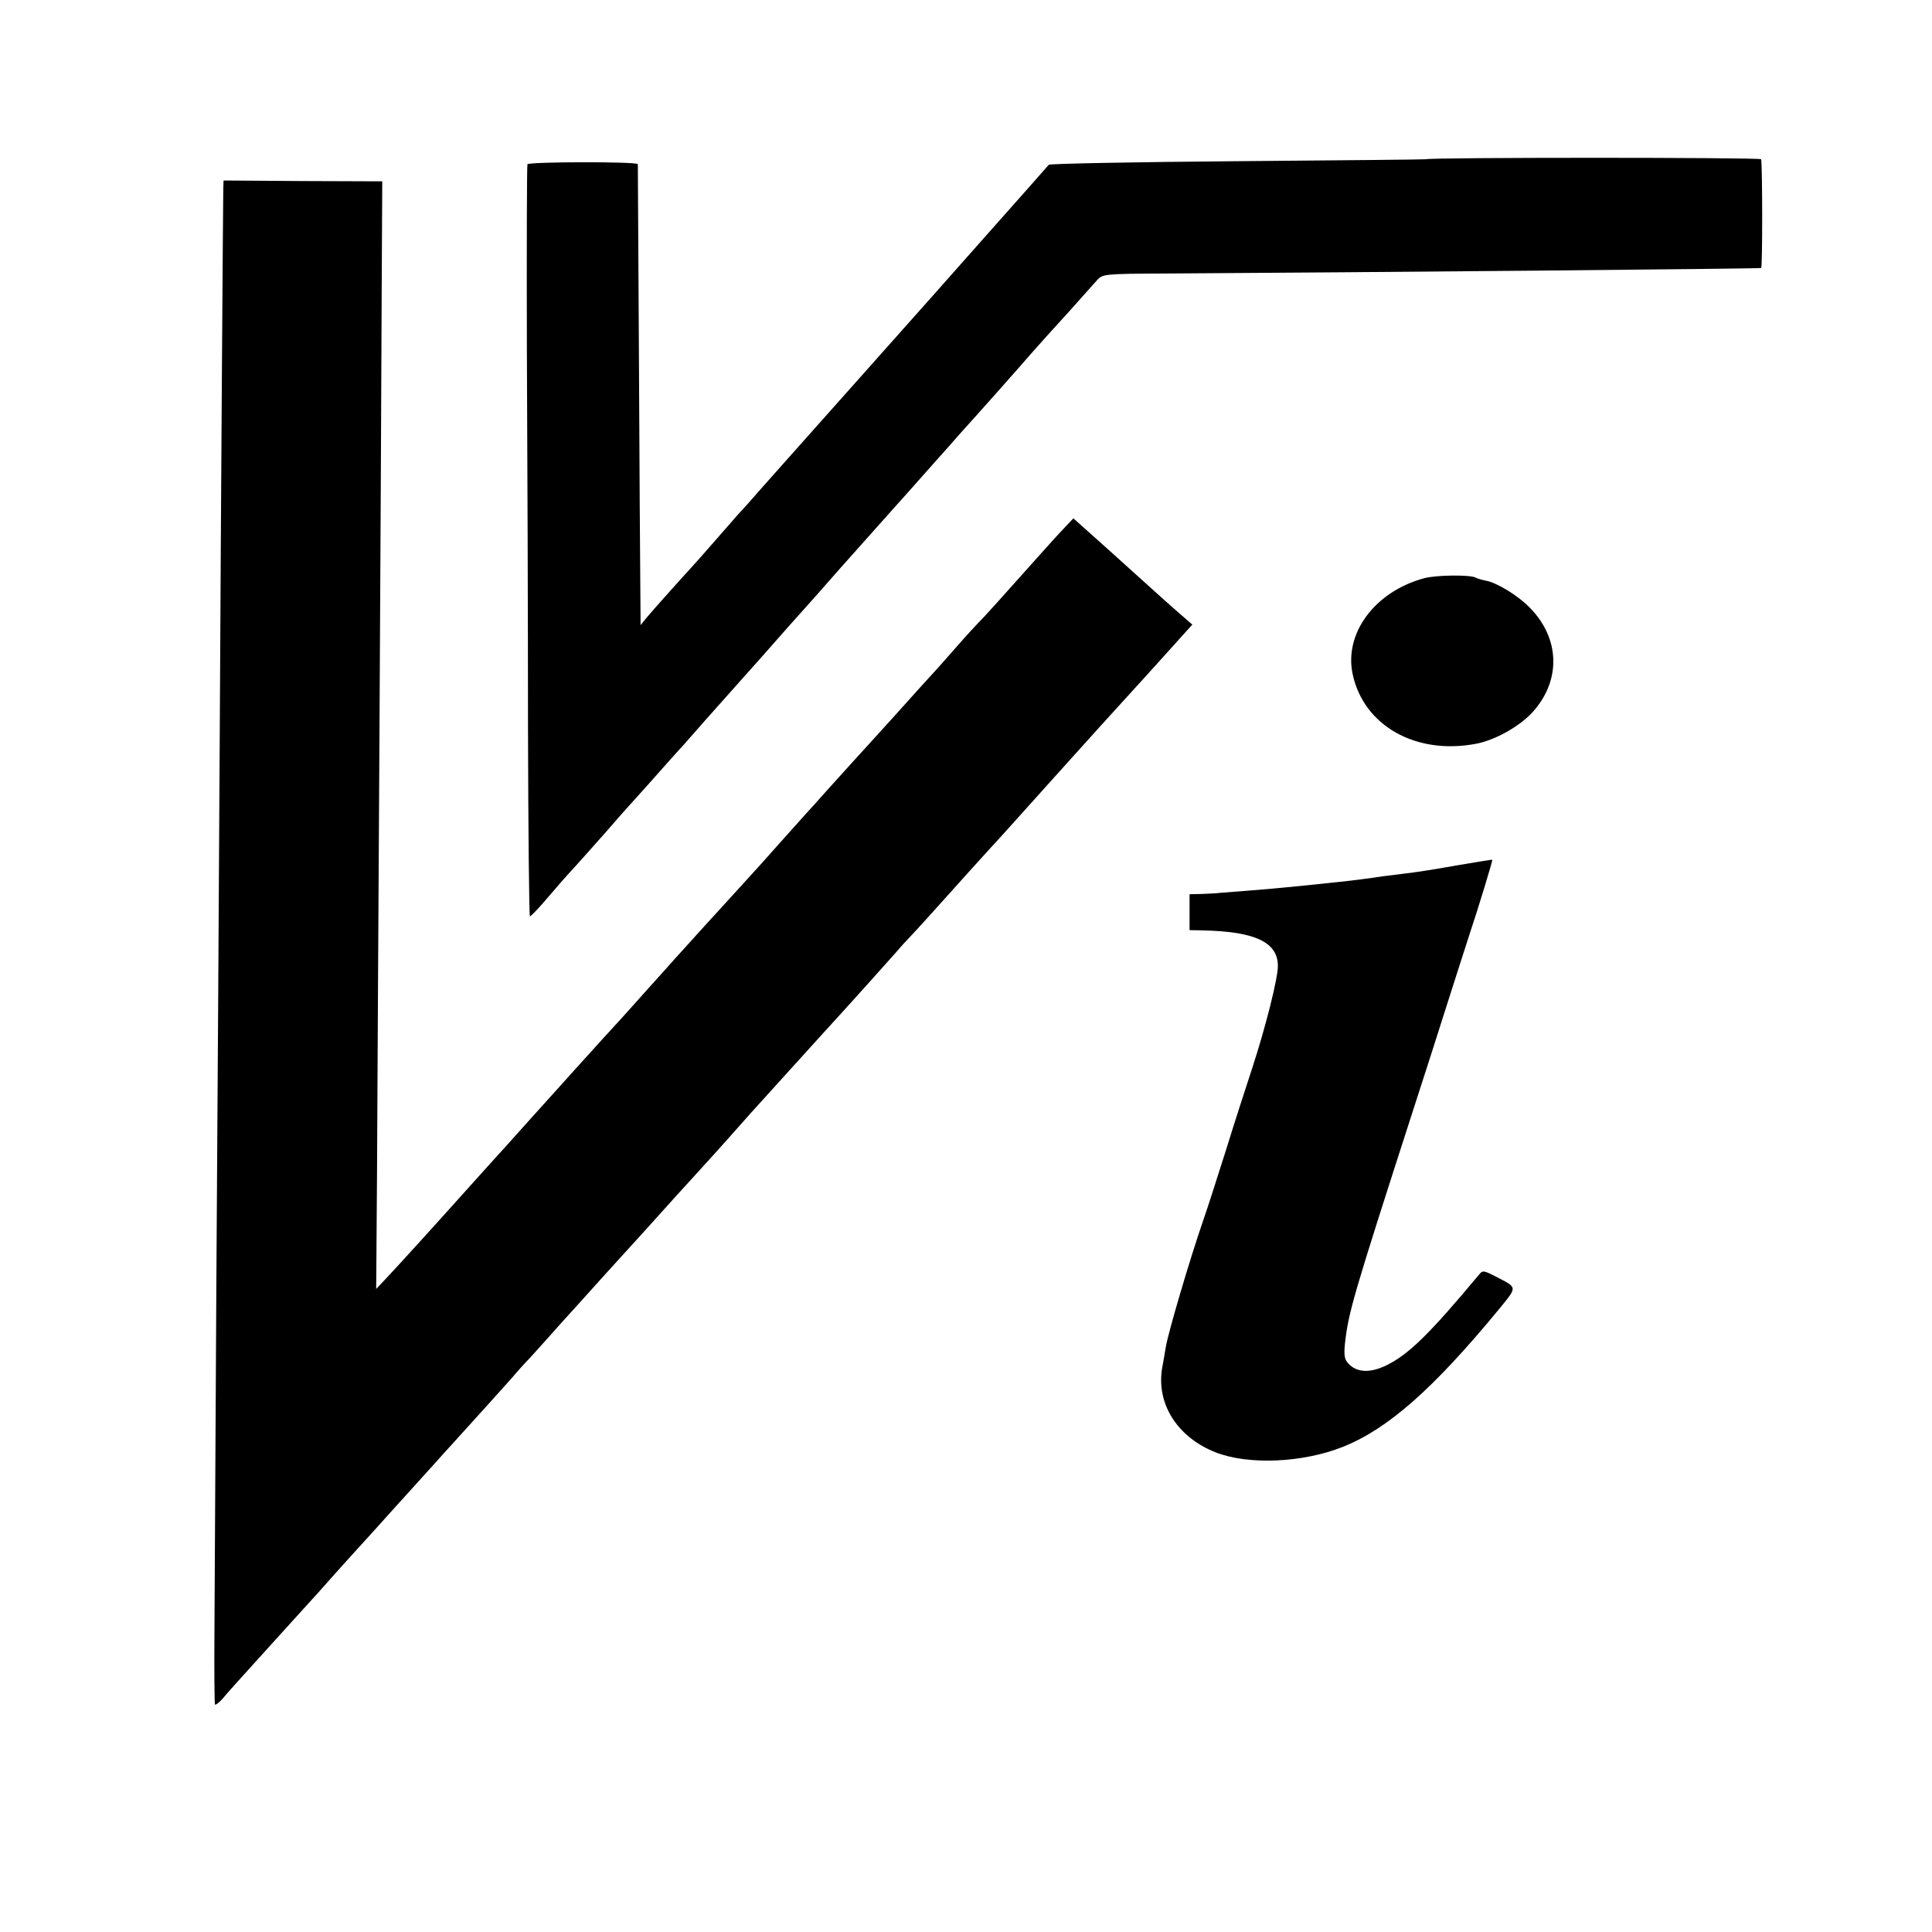 <?xml version="1.0" standalone="no"?>
<!DOCTYPE svg PUBLIC "-//W3C//DTD SVG 20010904//EN"
 "http://www.w3.org/TR/2001/REC-SVG-20010904/DTD/svg10.dtd">
<svg version="1.0" xmlns="http://www.w3.org/2000/svg"
 width="700pt" height="700pt" viewBox="0 0 700 700"
 preserveAspectRatio="xMidYMid meet">
<g transform="translate(0,700) scale(0.1,-0.1)"
fill="#000000" stroke="none">
<path d="M5167 6423 c-1 -1 -308 -4 -681 -7 -374 -3 -682 -9 -686 -13 -5 -6
-135 -153 -185 -209 -5 -6 -37 -42 -71 -80 -33 -38 -227 -256 -430 -484 -203
-228 -383 -430 -399 -449 -17 -19 -35 -39 -41 -45 -5 -6 -43 -49 -84 -96 -41
-47 -79 -90 -85 -96 -27 -29 -146 -162 -164 -184 l-20 -25 -1 135 c-1 74 -3
448 -5 830 -2 382 -4 700 -4 705 -1 10 -390 9 -400 0 -2 -3 -3 -307 -2 -677 2
-370 4 -982 4 -1360 1 -379 4 -688 7 -688 3 0 26 23 50 51 25 29 53 61 63 73
10 12 35 39 55 61 20 22 68 76 107 120 38 44 74 85 80 91 5 6 42 46 80 89 39
44 92 104 120 134 27 31 63 72 80 91 25 28 79 89 130 146 19 21 124 139 142
160 10 12 46 52 80 90 34 38 70 78 80 90 17 20 50 57 248 279 50 55 119 134
155 174 36 40 74 83 85 96 68 75 205 229 270 304 17 19 44 49 60 67 26 28 93
102 170 189 20 22 25 23 250 24 703 4 2142 17 2156 20 5 1 5 360 0 394 -1 7
-1208 7 -1214 0z"/>
<path d="M809 6315 c-1 -53 -8 -1051 -13 -2010 -3 -511 -8 -1384 -12 -1940 -3
-555 -6 -1128 -7 -1273 -1 -145 0 -265 2 -268 3 -2 16 8 29 23 13 16 40 46 60
68 20 22 75 83 122 135 47 52 104 115 127 140 23 25 51 56 63 70 18 21 140
156 175 194 9 10 132 147 225 249 19 22 44 49 55 61 127 140 188 208 221 245
21 25 50 57 64 71 14 15 42 47 64 71 21 24 73 82 116 129 42 47 146 162 231
255 84 94 170 188 190 210 65 71 90 99 153 170 33 38 68 76 76 85 8 9 55 61
105 116 49 54 106 117 126 139 88 96 238 263 265 294 16 19 36 41 45 50 9 9
40 43 70 76 114 127 215 239 229 254 14 14 124 137 230 255 19 21 40 44 45 50
22 25 223 247 300 331 45 50 98 109 118 131 l37 41 -53 46 c-28 25 -66 58 -83
74 -17 15 -90 81 -163 147 l-132 118 -32 -34 c-29 -30 -76 -83 -246 -273 -30
-33 -59 -65 -65 -70 -6 -6 -45 -48 -86 -95 -41 -47 -77 -87 -80 -90 -3 -3 -66
-72 -140 -155 -74 -82 -142 -156 -150 -165 -8 -9 -46 -51 -85 -94 -38 -43 -79
-88 -90 -100 -11 -13 -54 -60 -95 -106 -41 -47 -102 -114 -135 -150 -33 -36
-98 -108 -145 -159 -47 -52 -89 -99 -95 -105 -5 -6 -48 -54 -95 -106 -47 -52
-89 -100 -95 -106 -8 -8 -133 -146 -180 -198 -5 -6 -71 -79 -145 -161 -74 -83
-139 -155 -145 -161 -5 -6 -38 -42 -72 -80 -128 -143 -265 -294 -314 -346
l-36 -38 3 413 c1 226 5 954 9 1617 4 663 7 1380 8 1594 l2 389 -287 1 -288 2
-1 -31z"/>
<path d="M5160 4905 c-178 -48 -291 -199 -259 -348 40 -186 228 -293 446 -252
70 13 159 63 207 116 103 115 98 267 -12 378 -43 44 -119 90 -158 97 -15 3
-32 8 -37 11 -18 11 -143 10 -187 -2z"/>
<path d="M5275 3864 c-71 -13 -155 -26 -185 -29 -30 -4 -66 -8 -80 -10 -53 -8
-107 -15 -155 -20 -27 -3 -75 -8 -105 -11 -30 -3 -71 -7 -90 -9 -19 -2 -75 -7
-125 -11 -49 -4 -101 -8 -115 -9 -14 -2 -44 -3 -67 -4 l-43 -1 0 -65 0 -65 48
-1 c190 -4 272 -43 272 -129 0 -45 -44 -220 -93 -370 -19 -58 -63 -193 -96
-300 -34 -107 -70 -220 -81 -250 -51 -148 -127 -407 -136 -460 -3 -19 -9 -53
-13 -75 -23 -130 54 -252 193 -307 120 -47 317 -38 462 20 163 65 328 211 563
496 70 86 71 79 -10 121 -43 22 -47 23 -60 7 -181 -217 -255 -289 -336 -329
-60 -29 -108 -26 -138 7 -14 15 -16 30 -12 72 13 114 27 164 251 858 35 107
91 283 125 390 34 107 69 215 77 240 30 89 83 264 81 265 -1 1 -60 -9 -132
-21z"/>
</g>
</svg>
